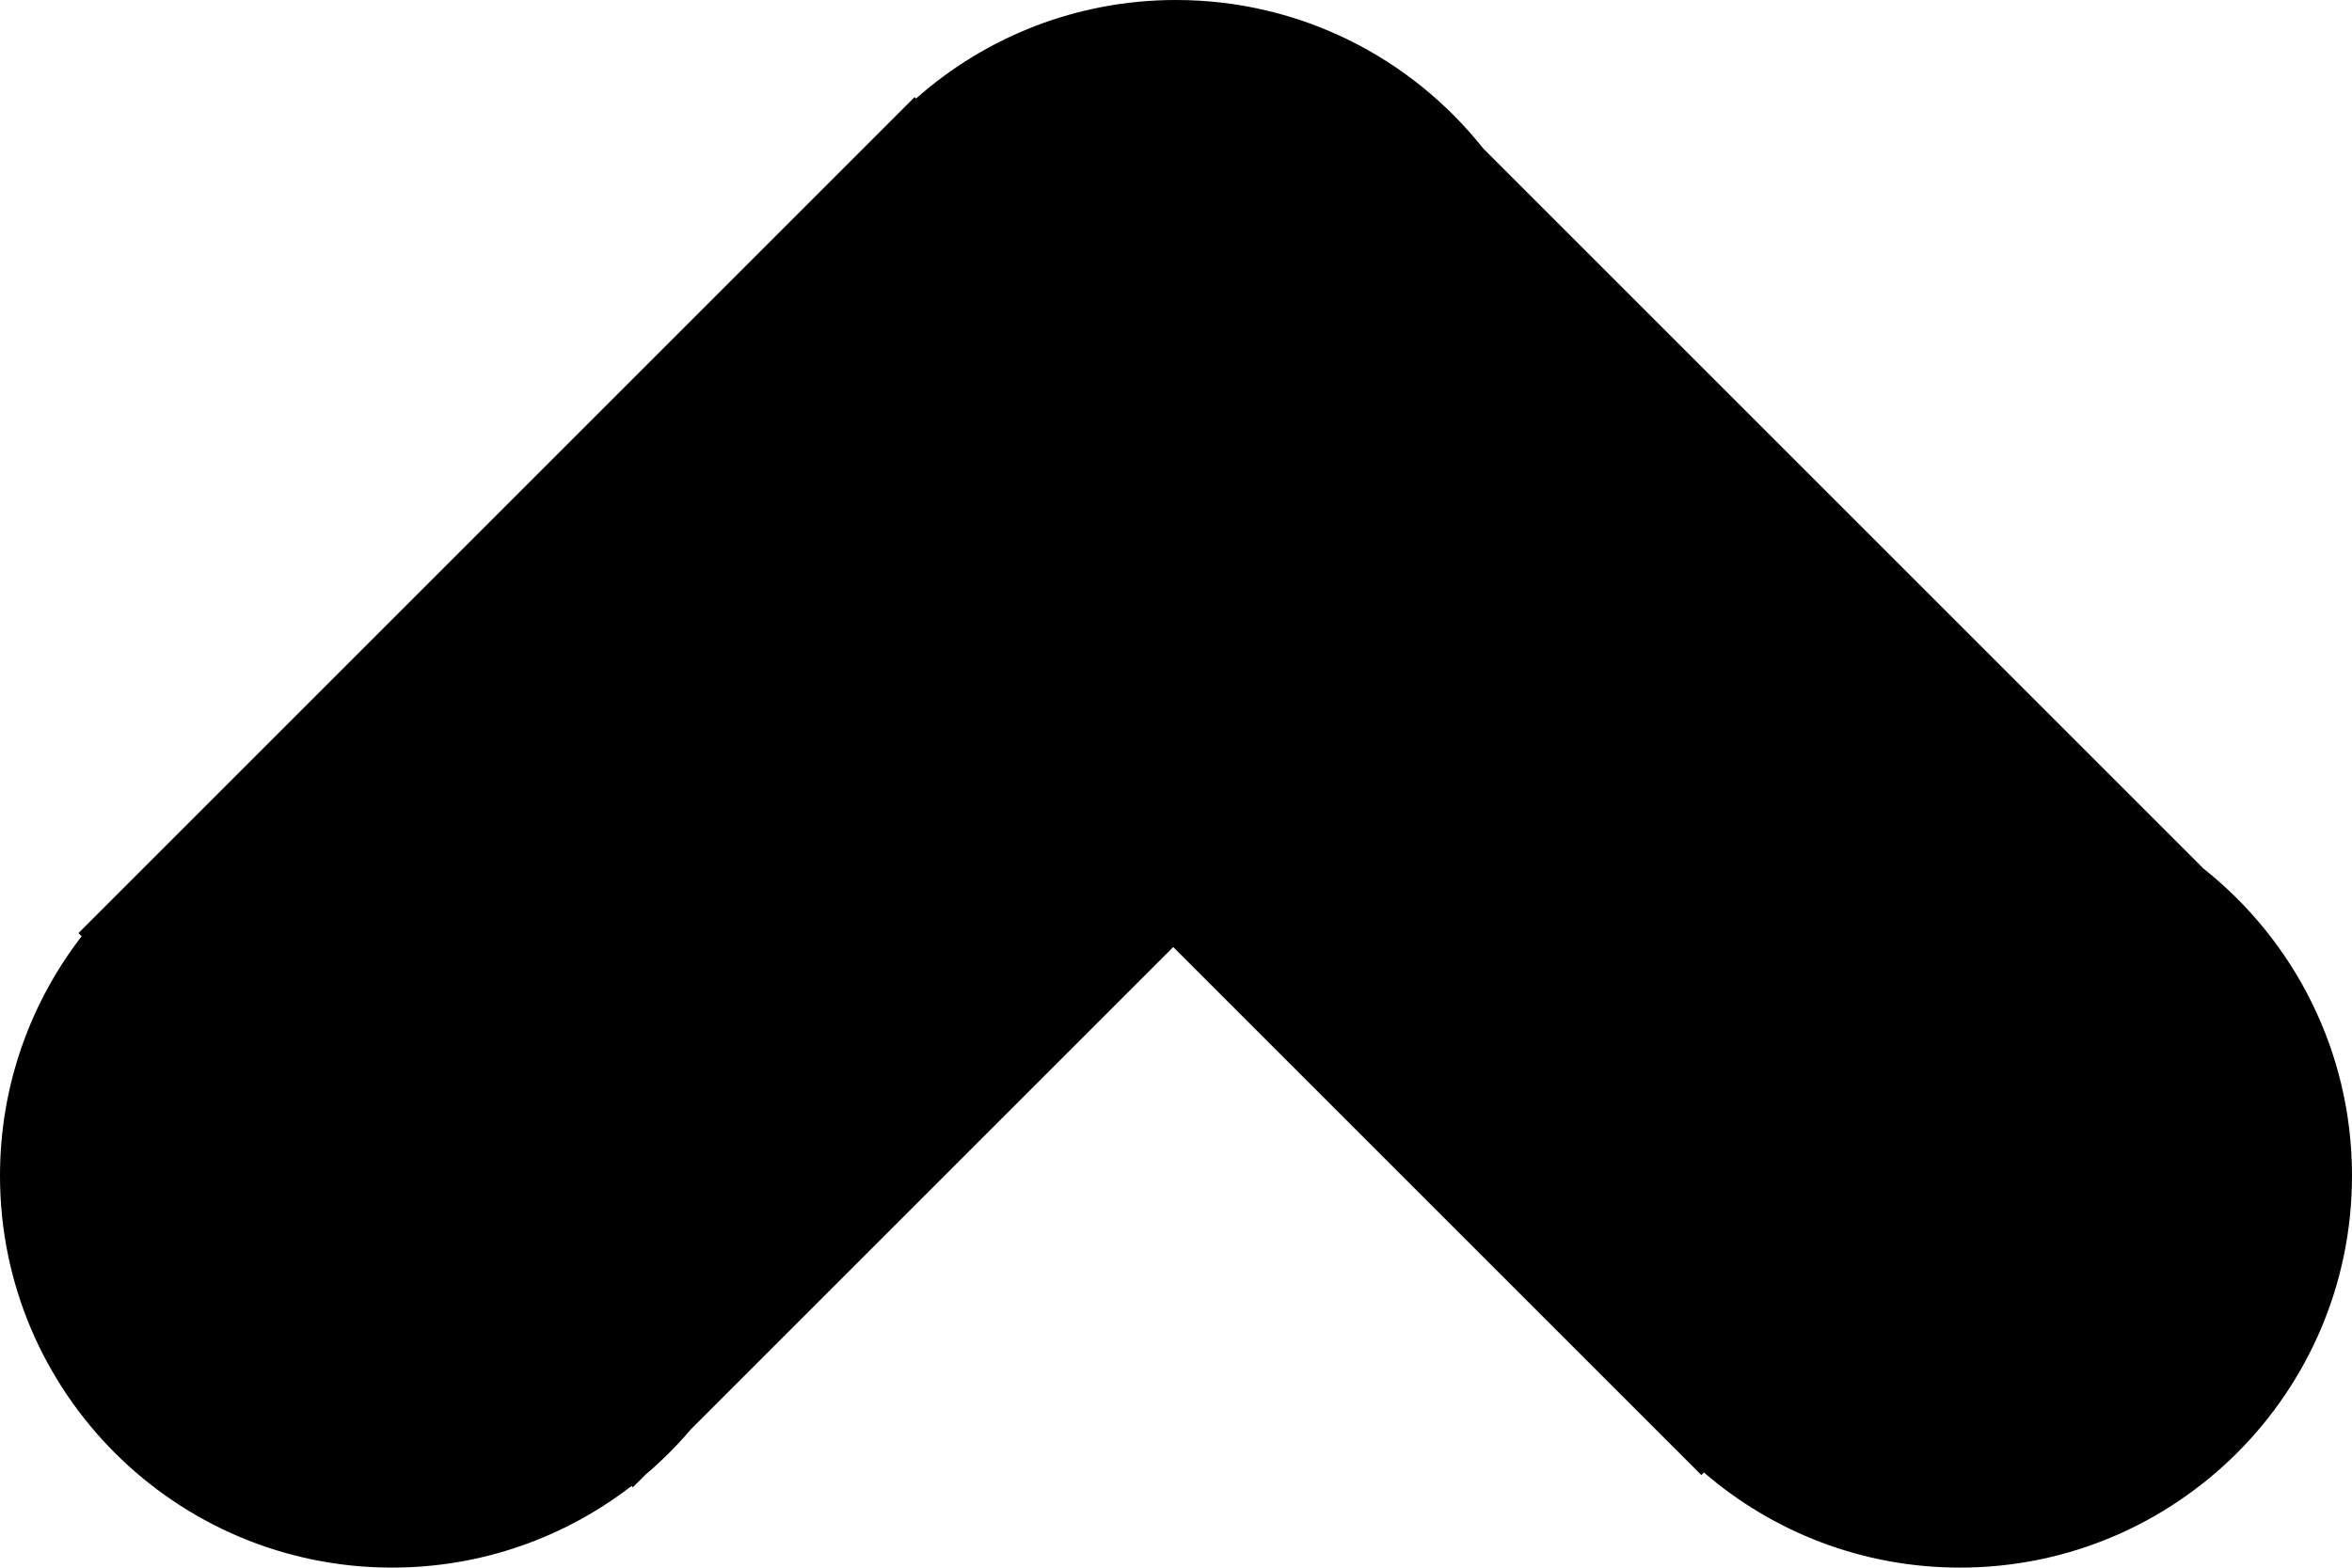 <?xml version="1.0" encoding="utf-8"?>
<svg viewBox="99.991 100.003 300.006 199.994" width="300.006" height="199.994" xmlns="http://www.w3.org/2000/svg">
  <path d="M 149.99 299.996 C 122.374 299.995 99.989 277.609 99.991 249.996 C 99.991 238.493 103.877 227.898 110.407 219.451 L 110 219.044 L 216.65 112.393 L 216.834 112.577 C 225.66 104.753 237.274 100.002 249.997 100.003 C 265.884 100.004 280.039 107.413 289.198 118.963 L 381.04 210.805 C 392.59 219.964 399.998 234.119 399.997 250.004 C 399.995 277.616 377.606 299.999 349.99 299.997 C 337.507 299.996 326.093 295.422 317.332 287.858 L 317.002 288.188 L 249.639 220.825 L 188.15 282.314 C 186.369 284.414 184.418 286.365 182.318 288.147 L 180.71 289.754 L 180.541 289.585 C 172.091 296.113 161.494 299.997 149.99 299.996 Z" transform="matrix(1, 0, 0, 1, 0, 0)"/>
</svg>
